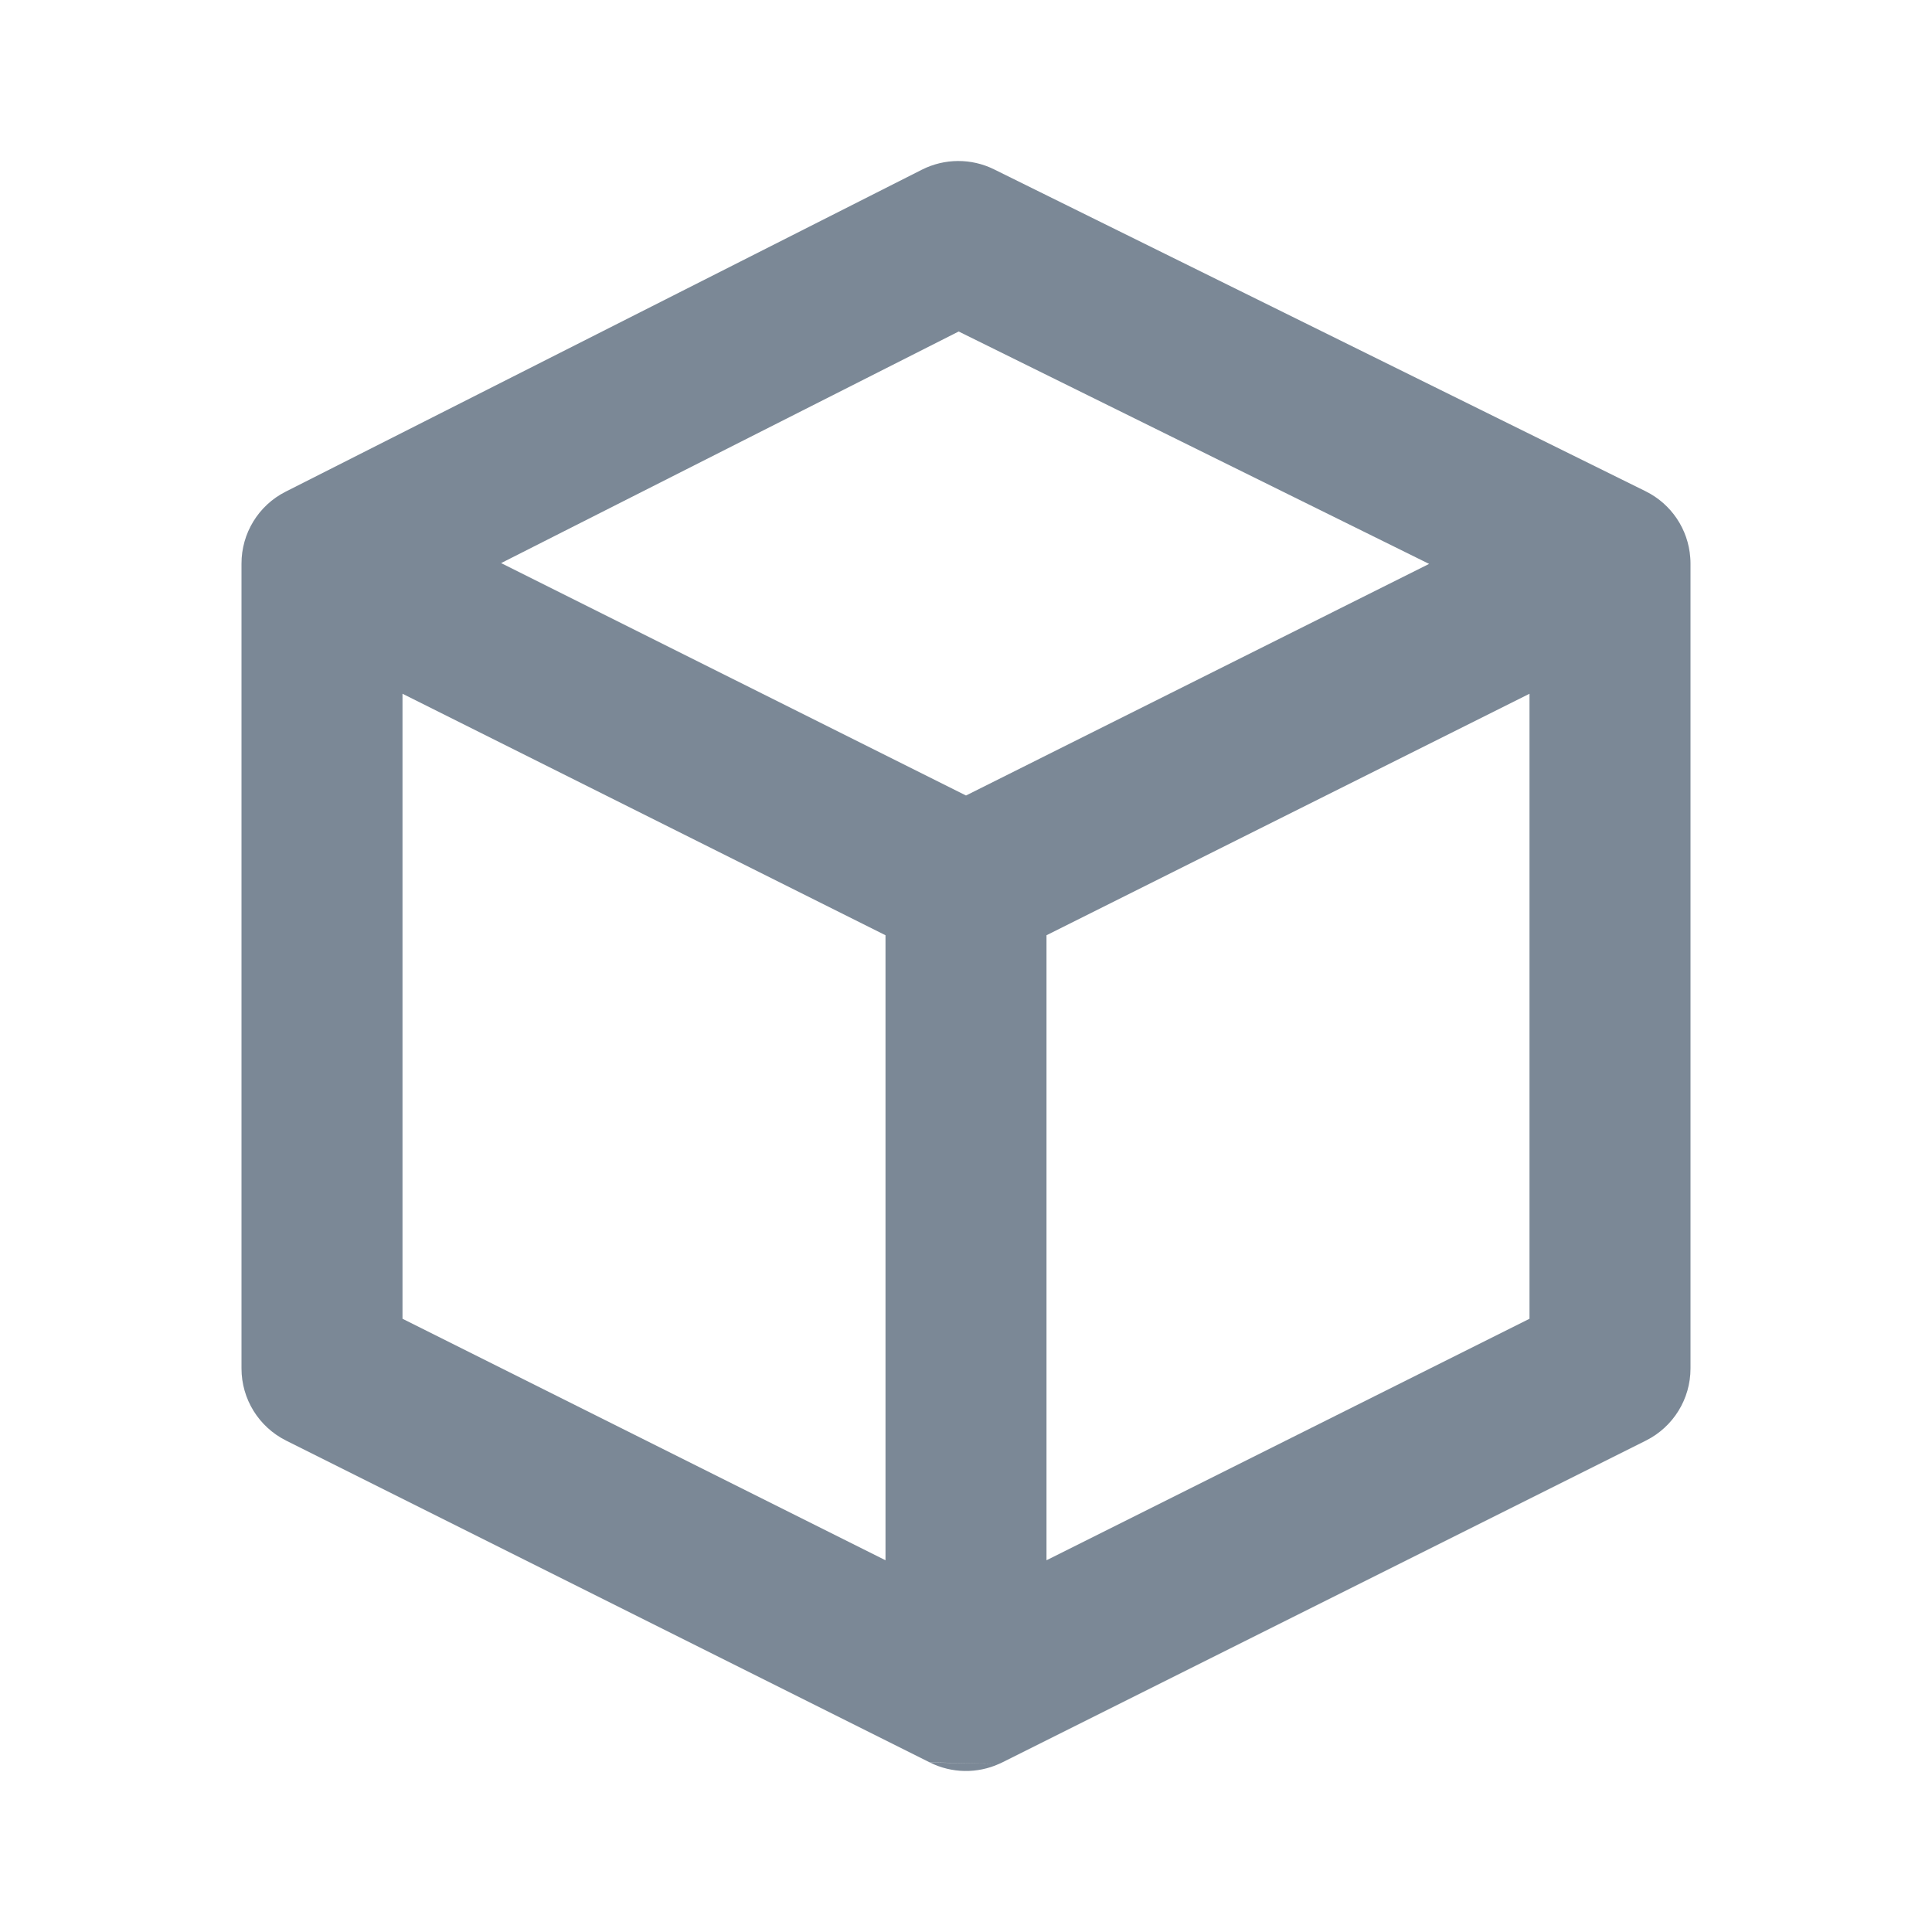 <svg width="24" height="24" viewBox="0 0 24 24" fill="none" xmlns="http://www.w3.org/2000/svg">
<path fill-rule="evenodd" clip-rule="evenodd" d="M13 11.618V19.382L19 16.382V8.618L13 11.618ZM12.412 21.911C12.425 21.905 12.438 21.899 12.451 21.893L20.447 17.895C20.786 17.725 21 17.379 21 17V7.002C21 7.001 21 6.999 21 6.998C21 6.974 20.999 6.95 20.997 6.927C20.972 6.575 20.762 6.261 20.443 6.103L12.347 2.103C12.065 1.964 11.733 1.966 11.452 2.108L3.548 6.108C3.211 6.278 2.999 6.625 3 7.002L3 7.003V17C3 17.379 3.214 17.725 3.553 17.895L11.549 21.893M11 19.382V11.618L5 8.618V16.382L11 19.382ZM11.553 21.895C11.824 22.03 12.14 22.034 12.412 21.911L11.553 21.895ZM11.909 4.118L6.225 6.995L12 9.882L17.753 7.005L11.909 4.118Z" fill="#7B8896"/>
</svg>
